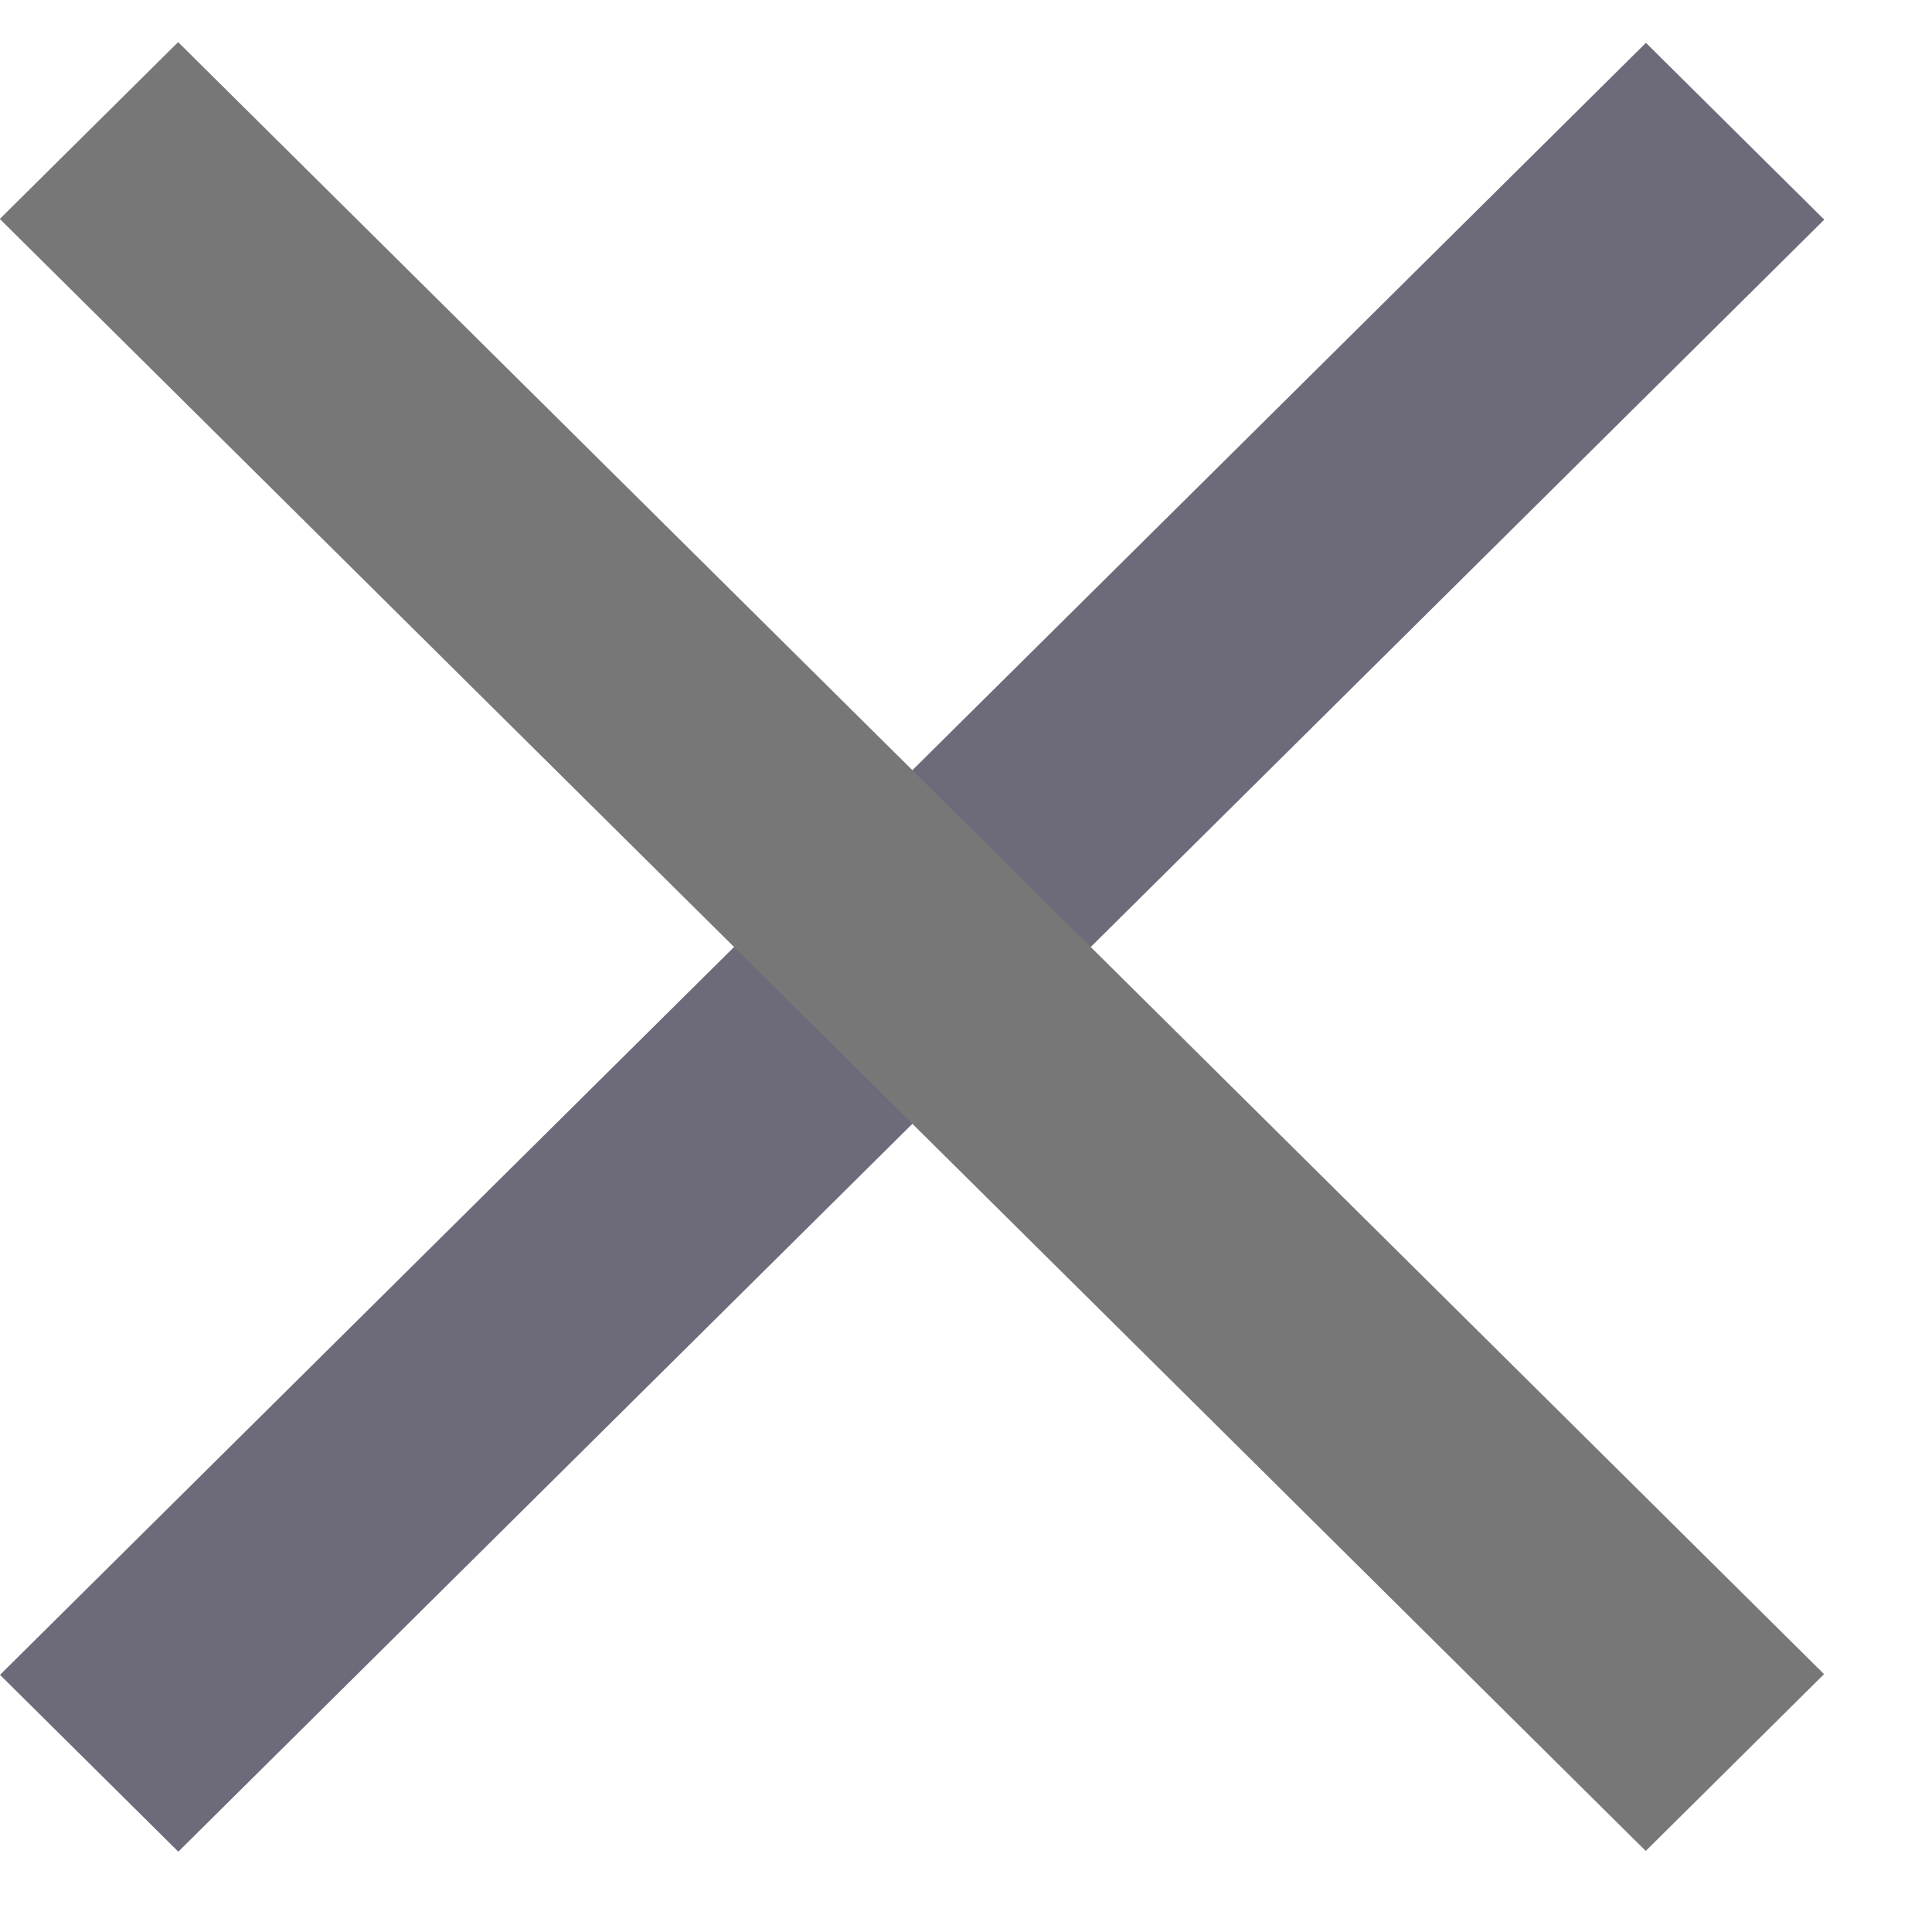 <svg width="10" height="10" viewBox="0 0 10 10" fill="none" xmlns="http://www.w3.org/2000/svg">
<rect width="11.999" height="1.3" transform="matrix(0.71 -0.704 0.71 0.704 0 8.669)" fill="#6D6A7A"/>
<rect width="11.999" height="1.3" transform="matrix(0.71 0.704 -0.71 0.704 0.922 0.218)" fill="#777777"/>
</svg>
